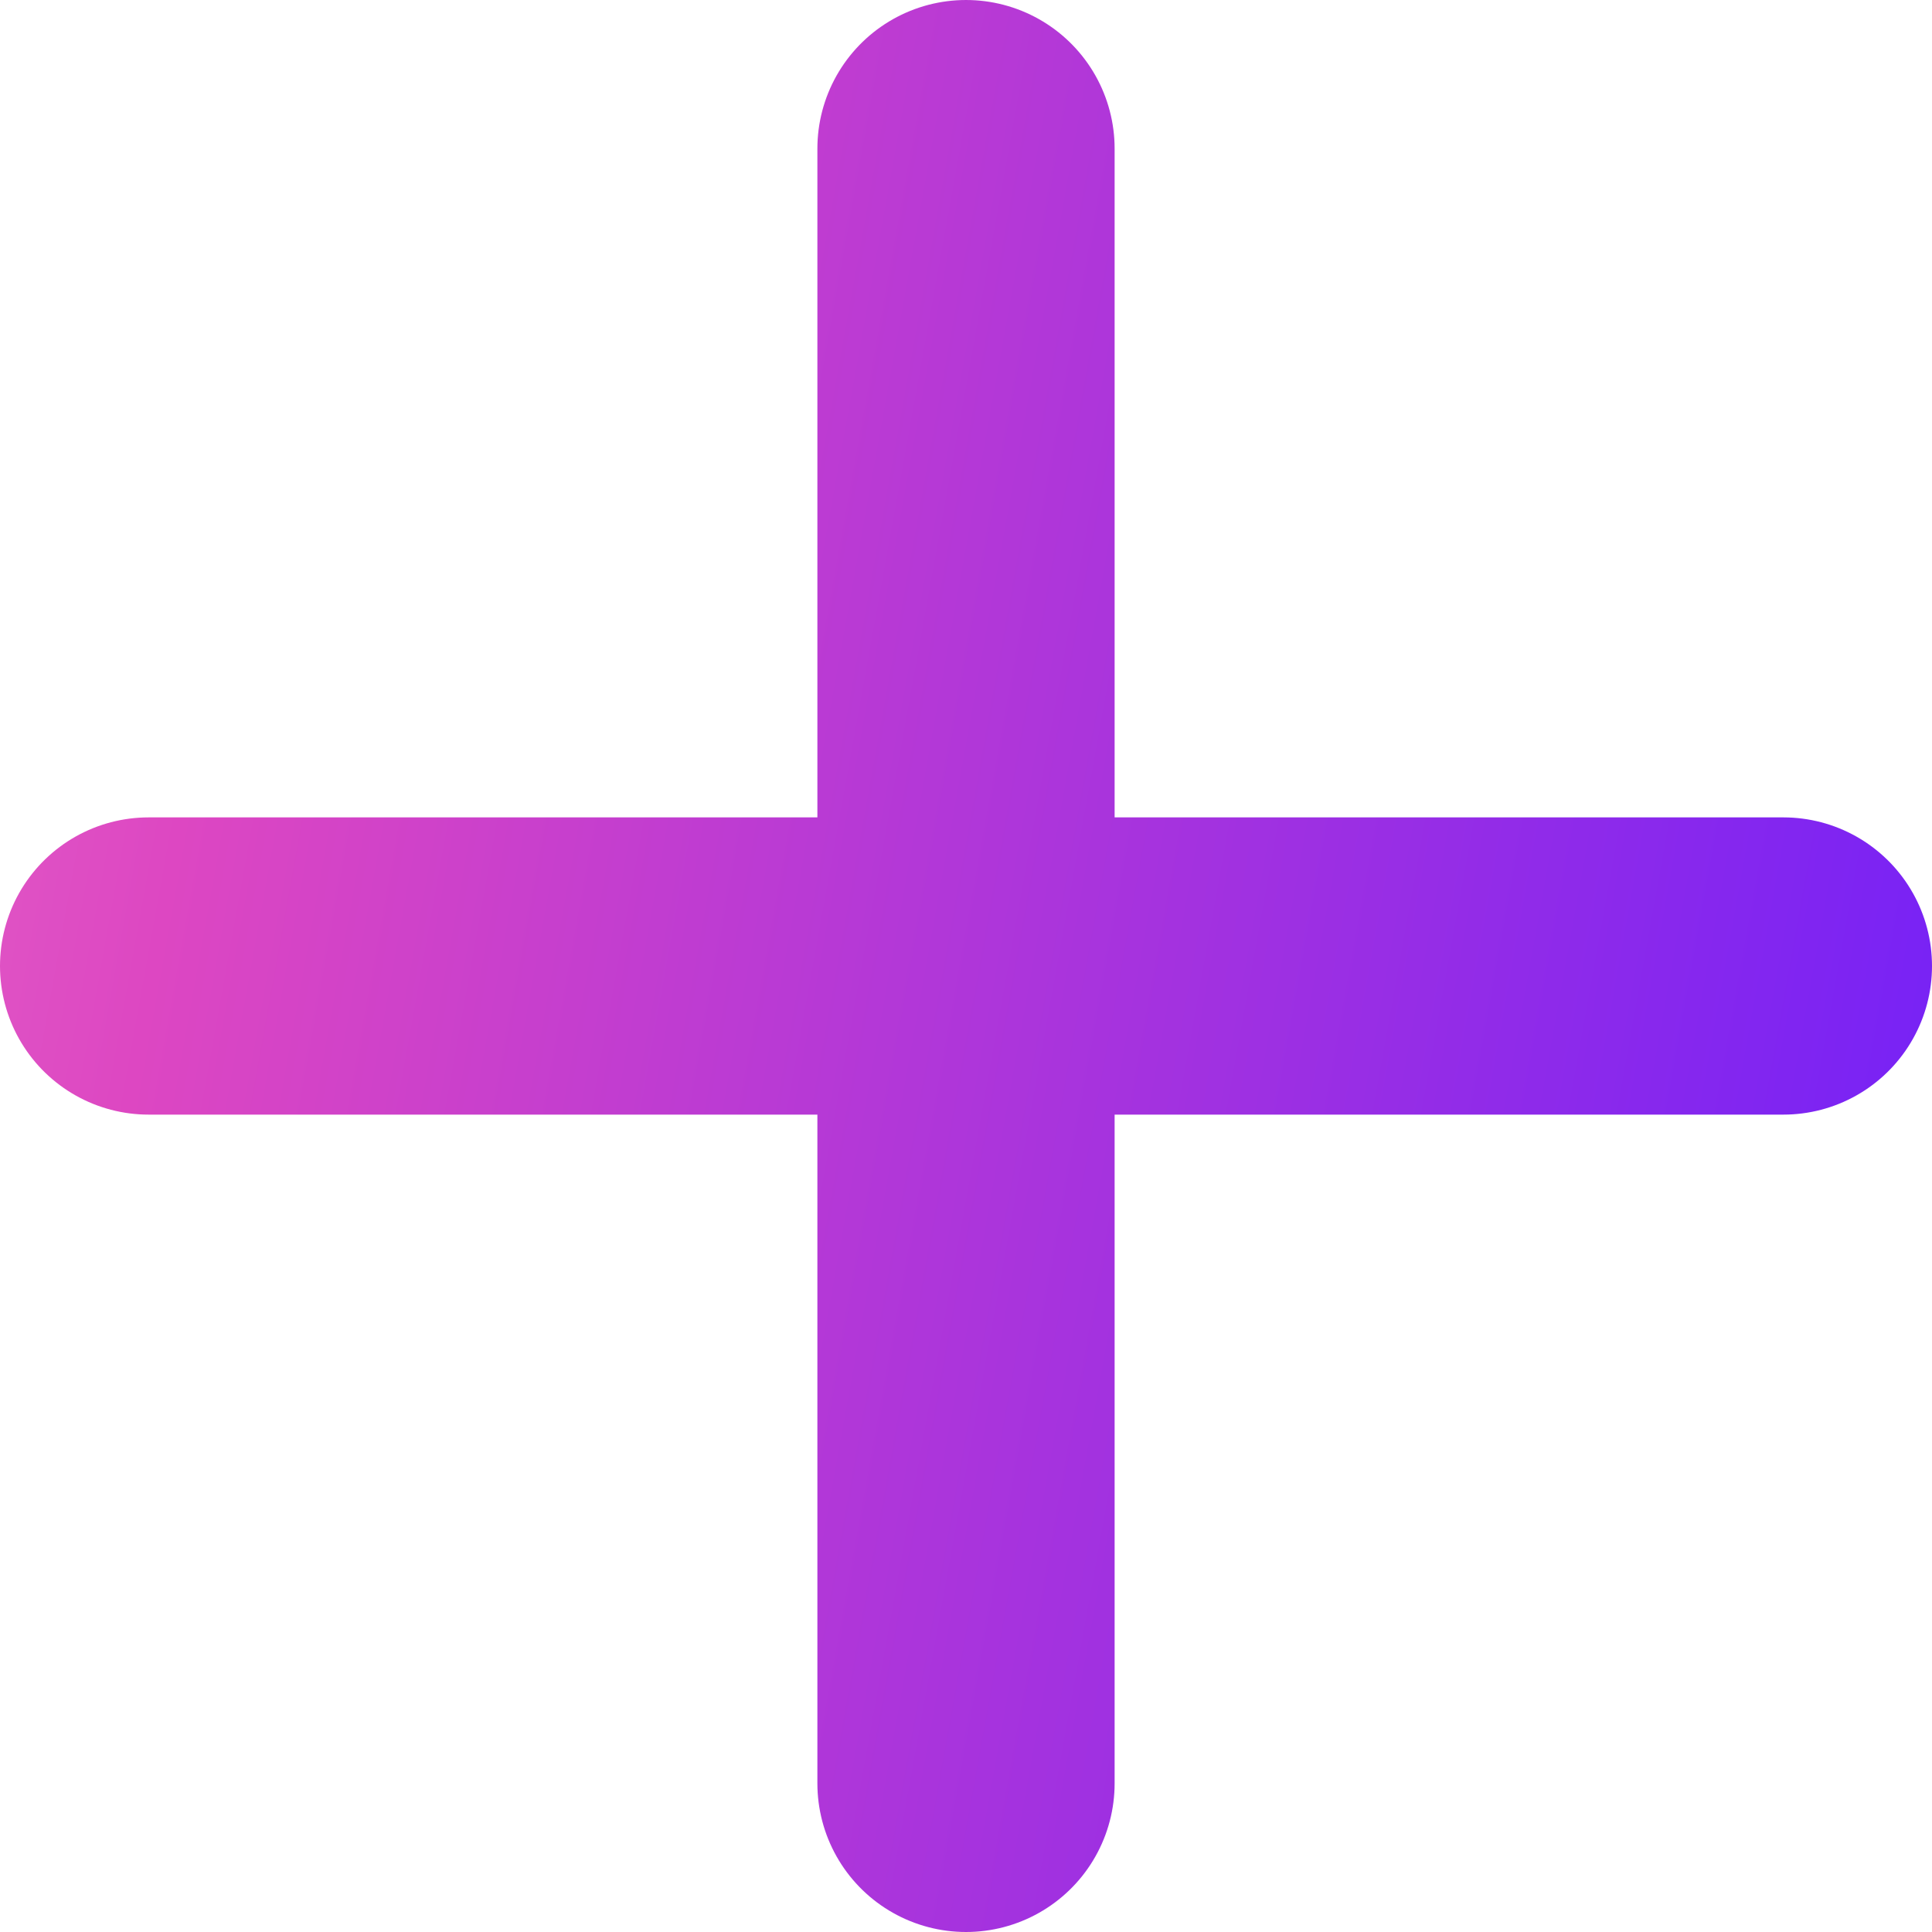 <svg width="52" height="52" viewBox="0 0 52 52" fill="none" xmlns="http://www.w3.org/2000/svg">
<path d="M4 26H48M26 48V4" stroke="url(#paint0_linear_642_1208)" stroke-width="8" stroke-linecap="round"/>
<defs>
<linearGradient id="paint0_linear_642_1208" x1="-34" y1="-44.5" x2="149.035" y2="-11.521" gradientUnits="userSpaceOnUse">
<stop stop-color="#F4C5DF"/>
<stop offset="0.269" stop-color="#DD47C2"/>
<stop offset="0.575" stop-color="#641BFF"/>
<stop offset="1" stop-color="#0E0B11"/>
</linearGradient>
</defs>
</svg>
